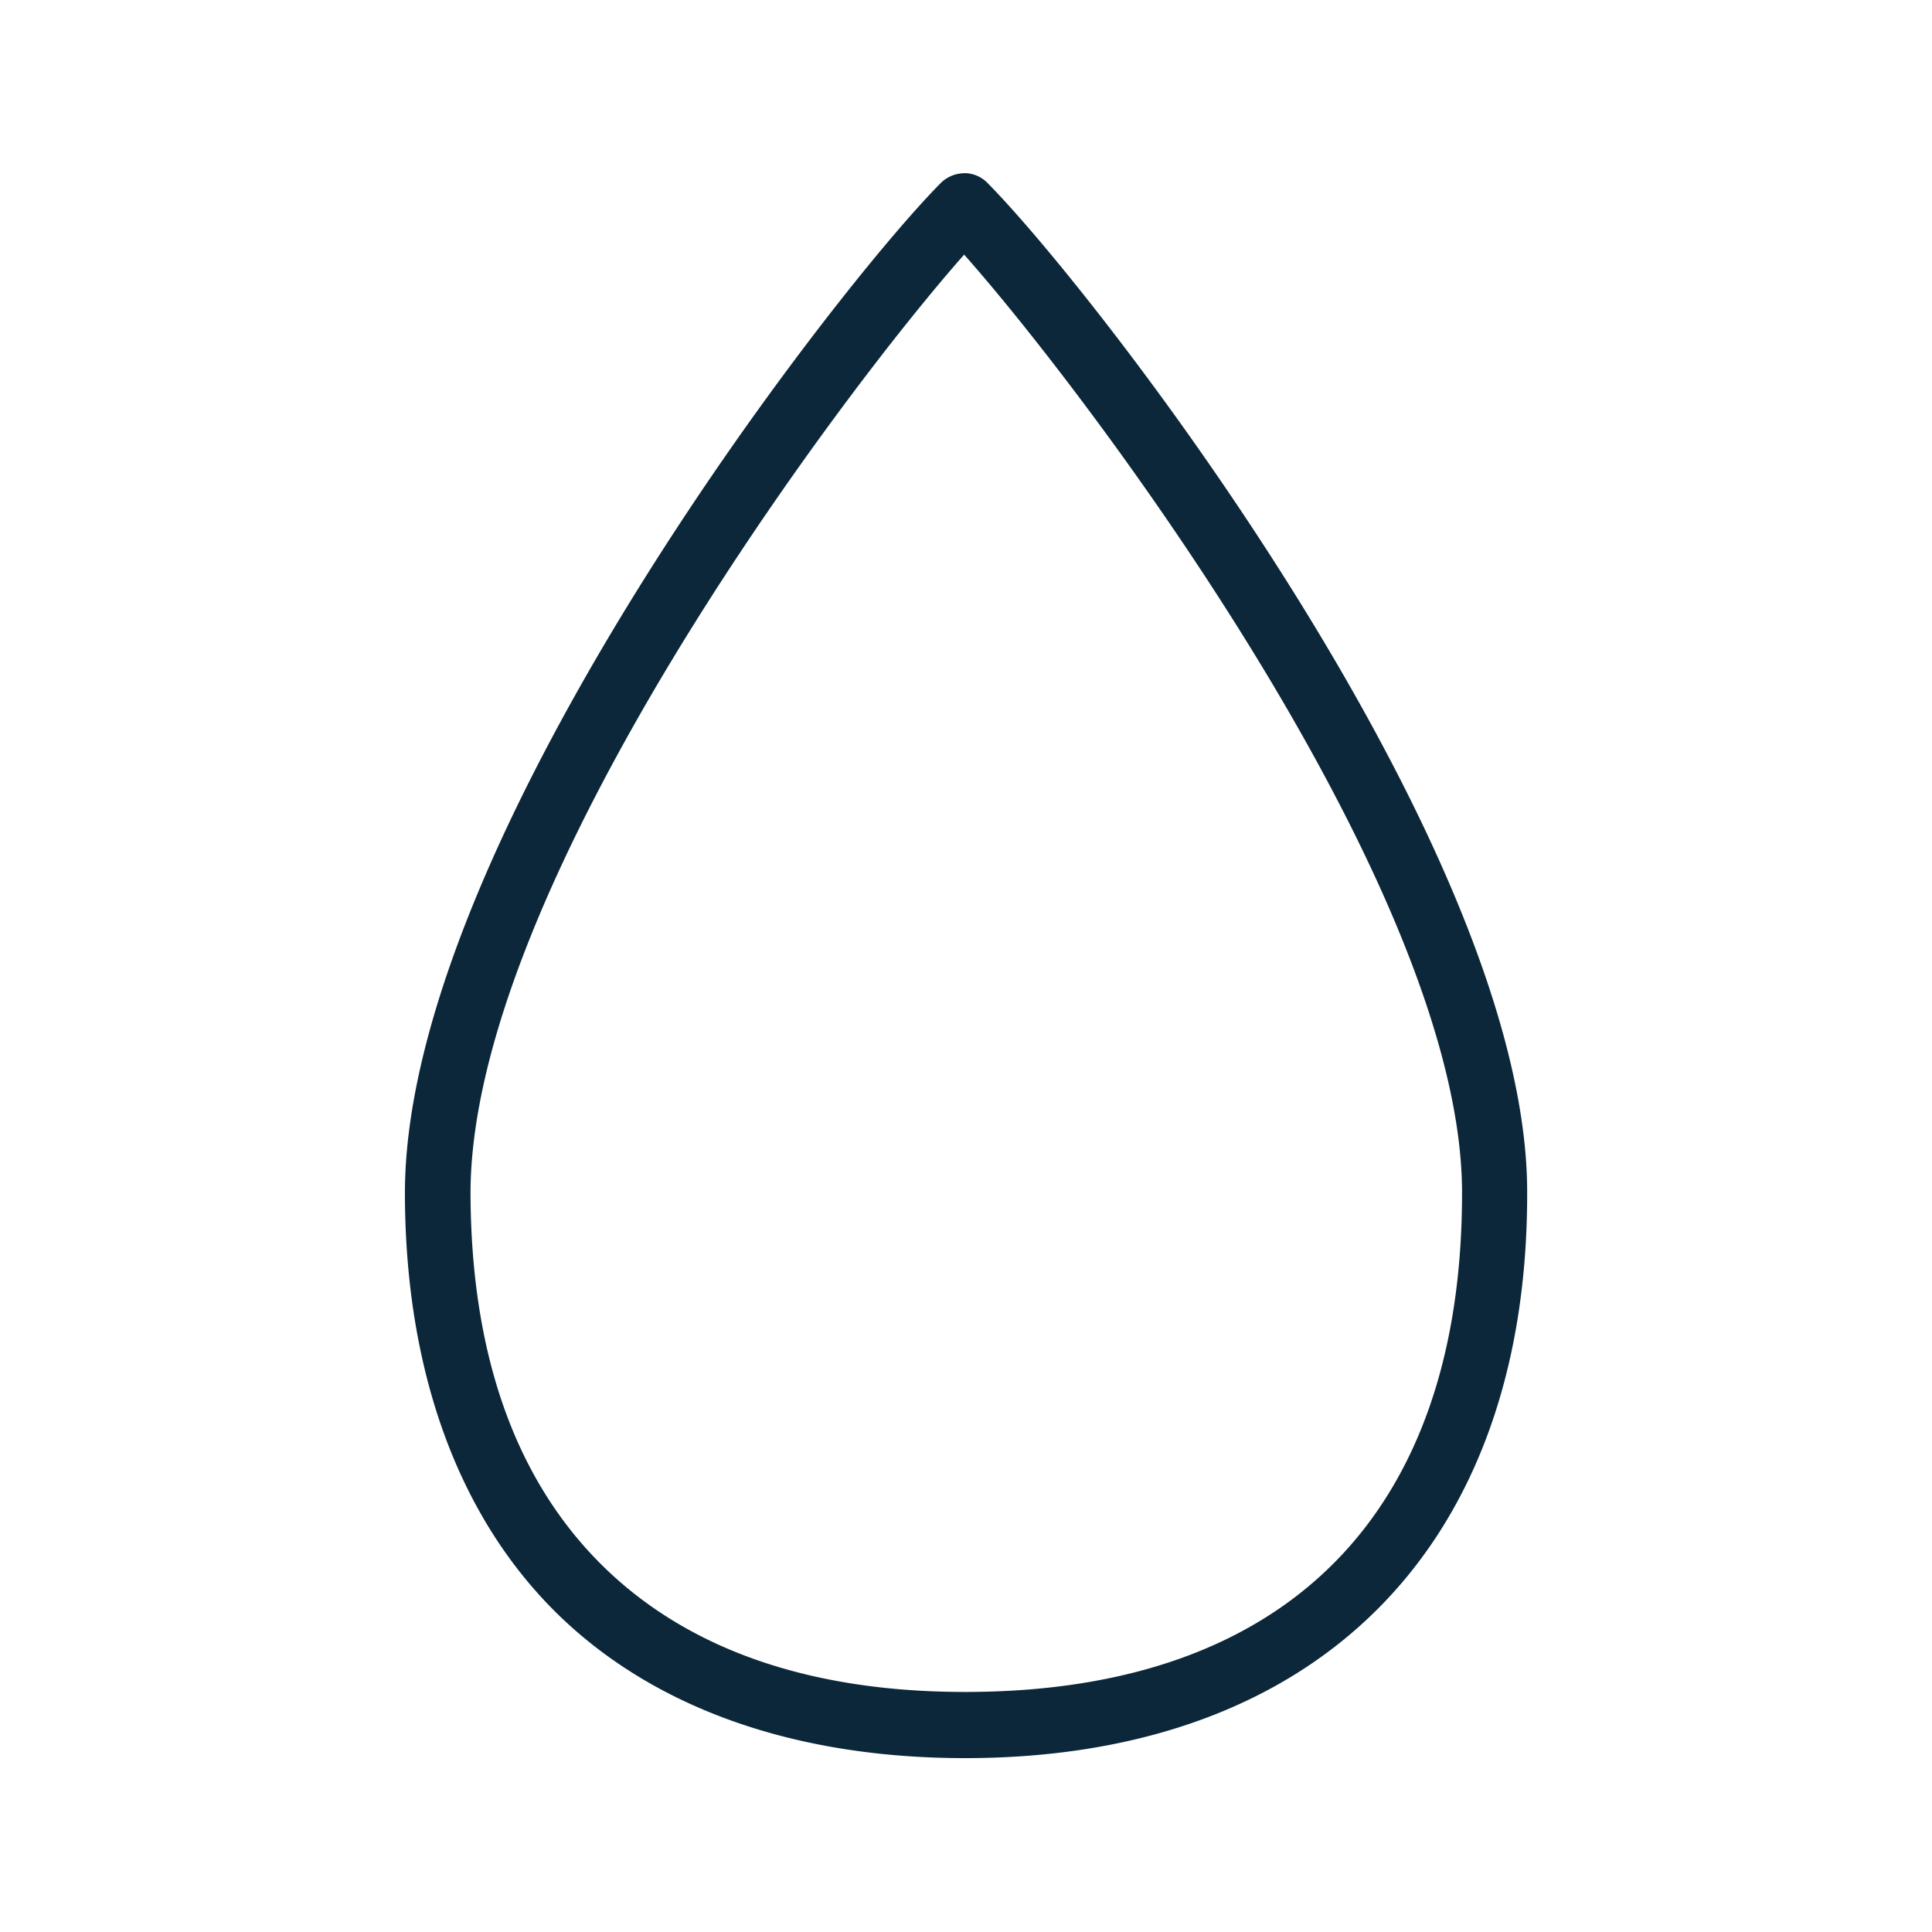 <svg xmlns="http://www.w3.org/2000/svg" width="24" height="24" fill="none"><path fill="#0B2739" d="M11.977 2.151a.4.4 0 0 1 .288.12c1.362 1.373 6.698 8.25 6.706 12.527.014 4.398-2.585 7.028-6.95 7.042h-.033c-2.143 0-3.908-.636-5.106-1.834-1.205-1.208-1.846-2.995-1.852-5.166-.014-4.325 5.3-11.201 6.658-12.568a.42.42 0 0 1 .289-.12m.011 18.866h.034c3.969-.011 6.148-2.221 6.14-6.216-.011-3.753-4.633-9.89-6.185-11.639-1.546 1.746-6.143 7.88-6.132 11.676.009 1.977.55 3.52 1.614 4.585 1.056 1.056 2.582 1.594 4.529 1.594"/></svg>